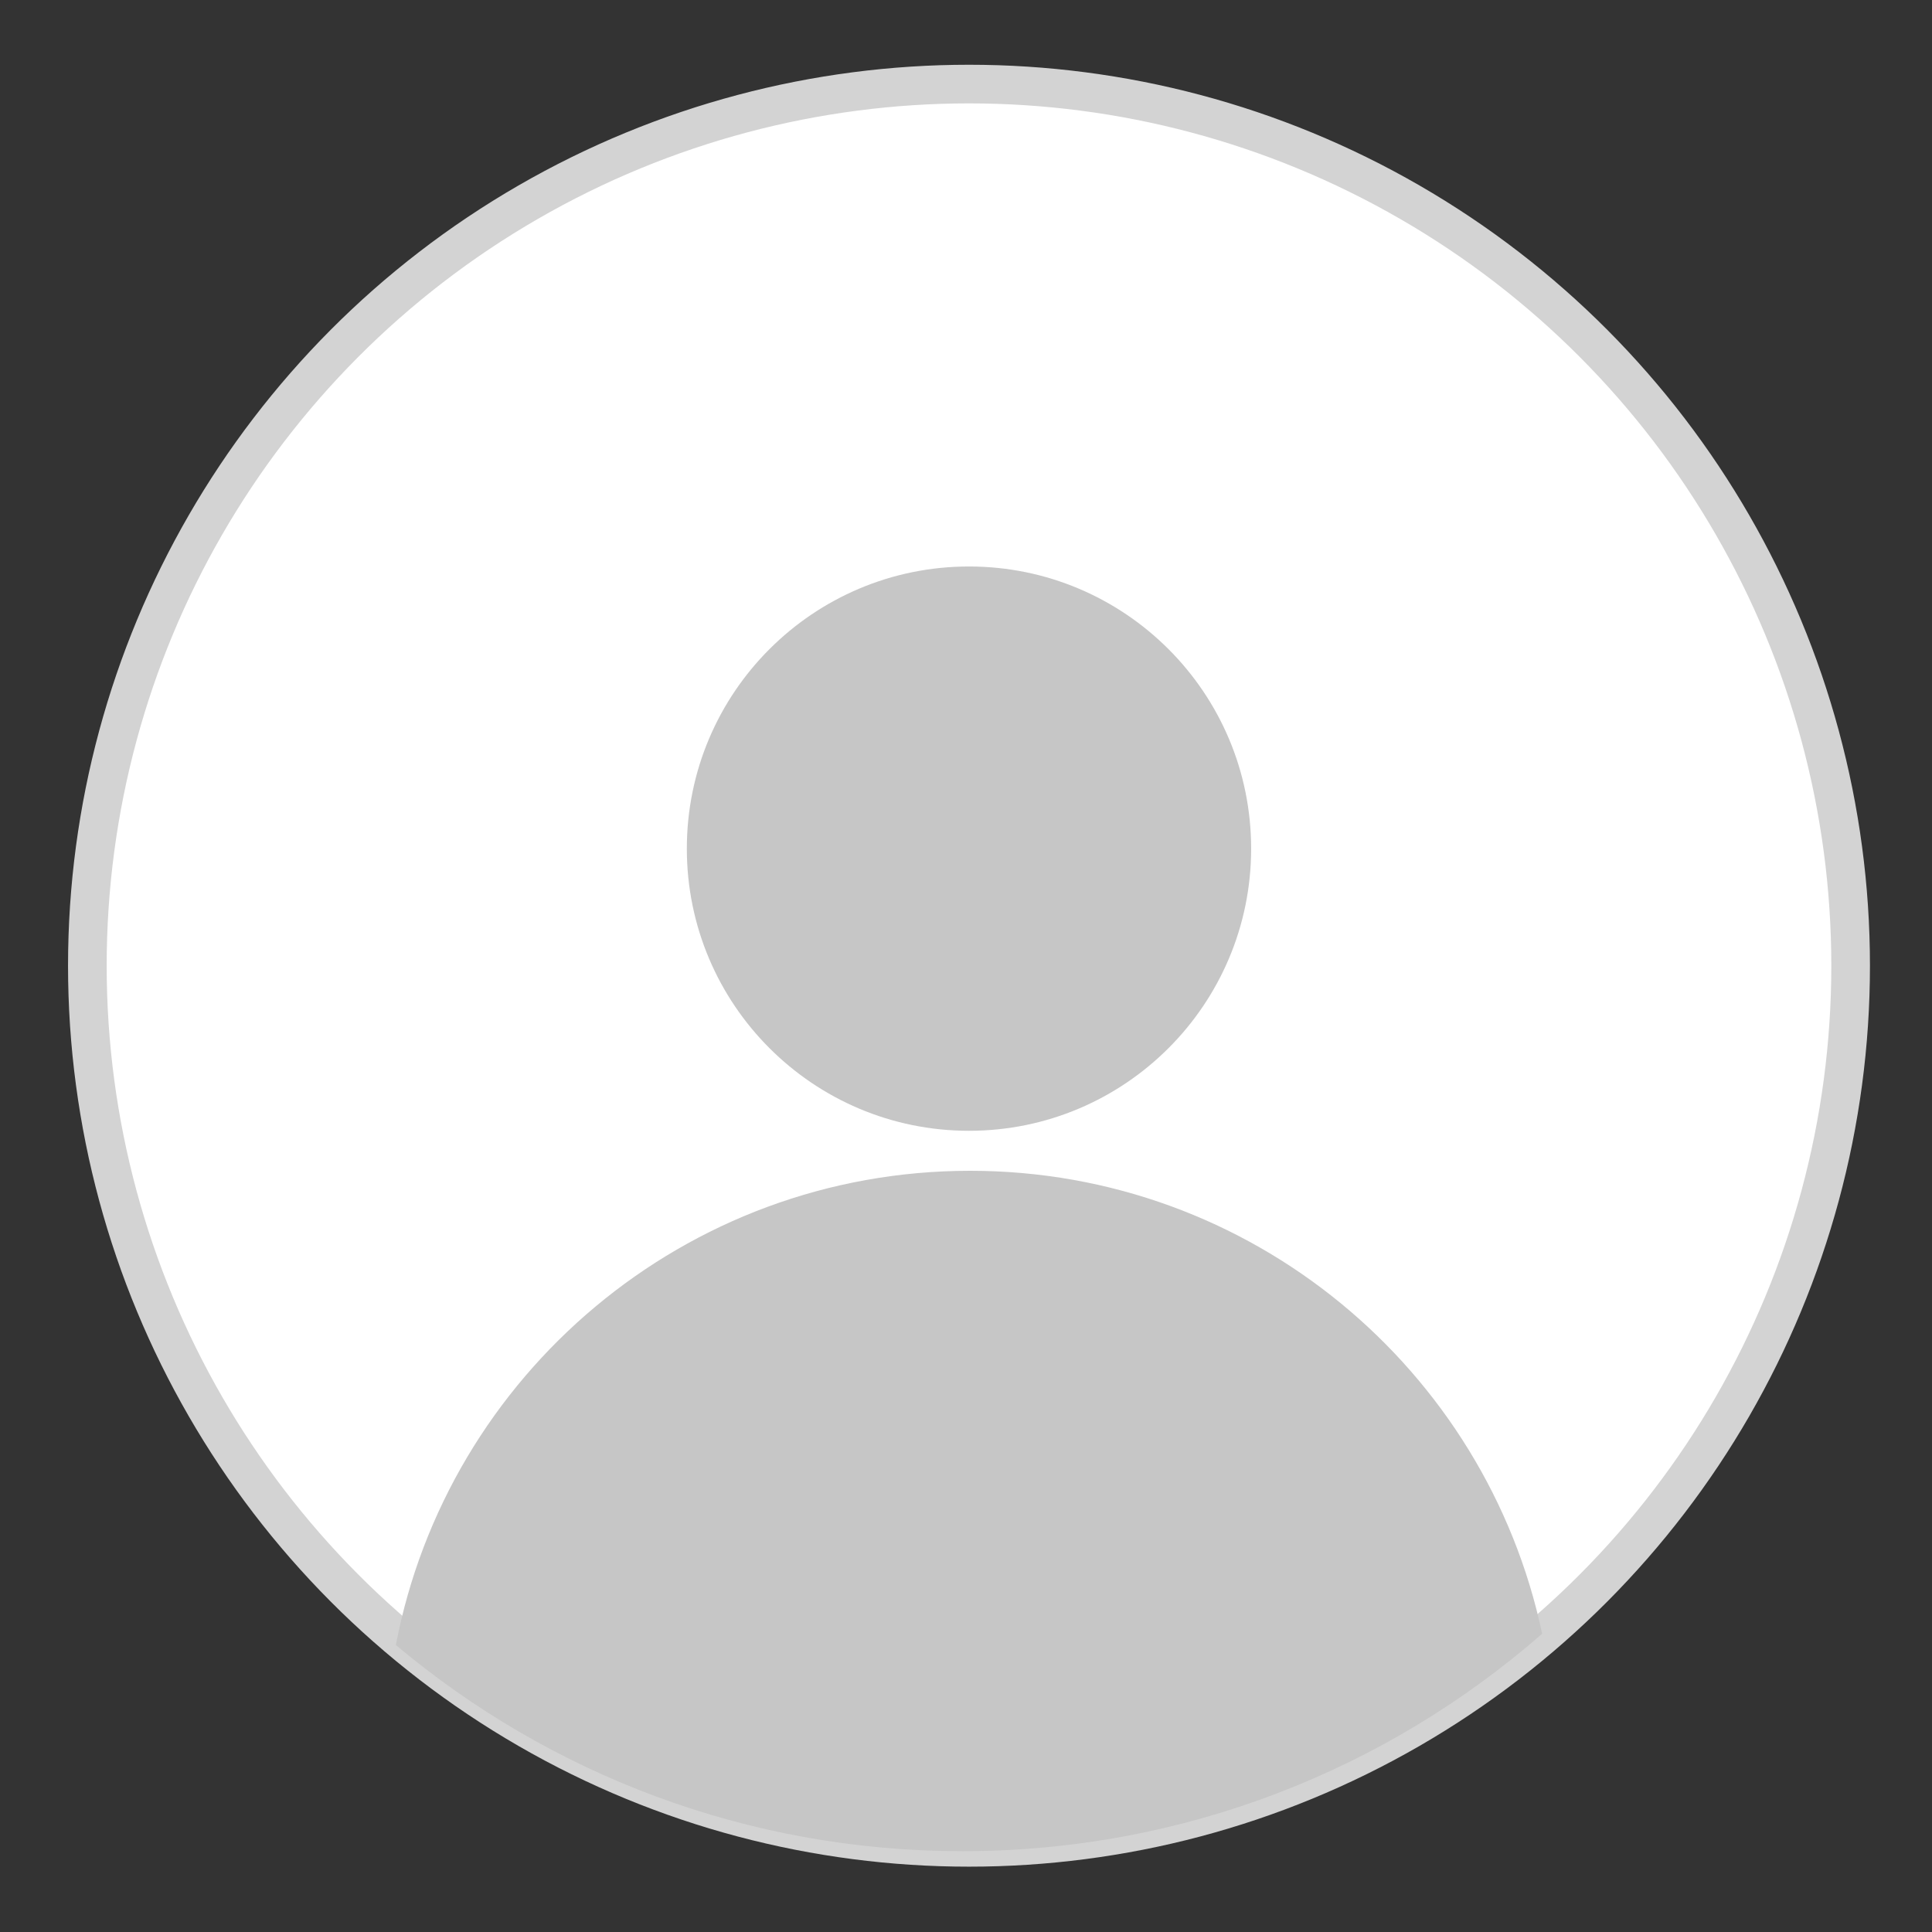<?xml version="1.0" encoding="utf-8"?>
<!-- Generator: Adobe Illustrator 16.0.0, SVG Export Plug-In . SVG Version: 6.00 Build 0)  -->
<!DOCTYPE svg PUBLIC "-//W3C//DTD SVG 1.1//EN" "http://www.w3.org/Graphics/SVG/1.1/DTD/svg11.dtd">
<svg version="1.1" id="Layer_1" xmlns="http://www.w3.org/2000/svg" xmlns:xlink="http://www.w3.org/1999/xlink" x="0px" y="0px"
	 width="500px" height="500px" viewBox="0 0 500 500" enable-background="new 0 0 500 500" xml:space="preserve">
<rect x="0" y="0" width="500" height="500" fill="#333333" stroke="none"/>
<circle fill="#FFFFFF" stroke="#D3D3D3" stroke-width="10" stroke-linejoin="round" stroke-miterlimit="10" cx="250.775" cy="249.925" r="228.167"/>
<g id="환경설정">
	<path fill="none" stroke="#CCCCCC" stroke-width="36" stroke-linejoin="round" stroke-miterlimit="10" d="M941.678,393.145
		c0-29.356,23.799-53.156,53.156-53.156c16.509,0,31.26,7.525,41.01,19.332c21.762-22.896,38.029-51.059,46.719-82.372
		c-25.198-4.171-44.42-26.052-44.42-52.43c0-26.38,19.222-48.26,44.42-52.43c-8.674-31.263-24.902-59.38-46.608-82.256
		c-9.749,11.886-24.547,19.471-41.117,19.471c-29.357,0-53.157-23.799-53.157-53.158c0-7.23,1.449-14.121,4.063-20.404
		c-16.495-4.514-33.854-6.938-51.78-6.938c-18.337,0-36.081,2.528-52.912,7.244c2.535,6.202,3.942,12.984,3.942,20.098
		c0,29.358-23.8,53.158-53.156,53.158c-16.24,0-30.771-7.292-40.521-18.769c-21.351,22.721-37.331,50.539-45.925,81.438
		c25.52,3.896,45.067,25.938,45.067,52.546c0,26.605-19.55,48.648-45.067,52.544c8.607,30.955,24.632,58.817,46.039,81.563
		c9.749-11.401,24.229-18.637,40.405-18.637c29.356,0,53.156,23.799,53.156,53.155c0,7.026-1.376,13.729-3.854,19.867
		c16.805,4.698,34.519,7.219,52.821,7.219c17.896,0,35.222-2.414,51.688-6.912C943.096,407.096,941.678,400.286,941.678,393.145z"/>
	<circle fill="none" stroke="#CCCCCC" stroke-width="36" stroke-miterlimit="10" cx="893.977" cy="224.517" r="70"/>
	
		<polyline fill="none" stroke="#CCCCCC" stroke-width="20" stroke-linecap="round" stroke-linejoin="round" stroke-miterlimit="10" points="
		665.991,-124.481 735.741,-54.731 805.991,-124.981 	"/>
</g>
<g id="사이다콘텐츠">
	<path fill="none" stroke="#666666" stroke-width="20" stroke-linejoin="round" stroke-miterlimit="10" d="M-1444.284,330.665
		c0,27.614-22.386,50-50,50h-184.001l-37.333,58.666l-36.667-58.666h-30.667c-27.614,0-50-22.386-50-50V147.331
		c0-27.614,22.386-50,50-50h288.667c27.614,0,50,22.386,50,50L-1444.284,330.665L-1444.284,330.665z"/>
	
		<rect x="-1778.118" y="149.331" fill="none" stroke="#666666" stroke-width="20" stroke-linejoin="round" stroke-miterlimit="10" width="279" height="86"/>
	
		<line fill="none" stroke="#666666" stroke-width="20" stroke-linecap="round" stroke-linejoin="round" stroke-miterlimit="10" x1="-1777.618" y1="280.998" x2="-1499.618" y2="280.998"/>
	
		<line fill="none" stroke="#666666" stroke-width="20" stroke-linecap="round" stroke-linejoin="round" stroke-miterlimit="10" x1="-1777.618" y1="323.998" x2="-1499.618" y2="323.998"/>
</g>
<g id="사이다토론">
	<g>
		
			<circle fill="none" stroke="#666666" stroke-width="10" stroke-linecap="round" stroke-miterlimit="10" stroke-dasharray="0,29.776" cx="-1166.764" cy="283" r="175.333"/>
	</g>
	<g>
		
			<circle fill="#FFFFFF" stroke="#666666" stroke-width="20" stroke-linejoin="round" stroke-miterlimit="10" cx="-1168.003" cy="99.465" r="34.27"/>
		<path fill="#FFFFFF" stroke="#666666" stroke-width="20" stroke-linejoin="round" stroke-miterlimit="10" d="M-1097.279,197.528
			c0.059-1.162,0.088-2.333,0.088-3.507c0-31.769-21.292-58.563-50.384-66.892c-5.669,4.151-12.657,6.607-20.22,6.607
			c-7.299,0-14.058-2.287-19.615-6.173c-28.343,8.794-48.928,35.223-48.928,66.458c0,1.175,0.029,2.345,0.087,3.507H-1097.279z"/>
	</g>
	<g>
		
			<circle fill="#FFFFFF" stroke="#666666" stroke-width="20" stroke-linejoin="round" stroke-miterlimit="10" cx="-1323.024" cy="306.132" r="34.271"/>
		<path fill="#FFFFFF" stroke="#666666" stroke-width="20" stroke-linejoin="round" stroke-miterlimit="10" d="M-1252.301,404.193
			c0.06-1.161,0.089-2.332,0.089-3.508c0-31.769-21.292-58.563-50.385-66.893c-5.669,4.15-12.656,6.605-20.221,6.605
			c-7.297,0-14.056-2.287-19.614-6.174c-28.343,8.795-48.928,35.225-48.928,66.459c0,1.176,0.03,2.346,0.087,3.508h138.972V404.193z
			"/>
	</g>
	<g>
		
			<circle fill="#FFFFFF" stroke="#666666" stroke-width="20" stroke-linejoin="round" stroke-miterlimit="10" cx="-1013.691" cy="306.132" r="34.271"/>
		<path fill="#FFFFFF" stroke="#666666" stroke-width="20" stroke-linejoin="round" stroke-miterlimit="10" d="M-942.967,404.193
			c0.059-1.161,0.088-2.332,0.088-3.508c0-31.769-21.292-58.563-50.385-66.893c-5.669,4.15-12.656,6.605-20.221,6.605
			c-7.297,0-14.057-2.287-19.614-6.174c-28.343,8.795-48.928,35.225-48.928,66.459c0,1.176,0.03,2.346,0.087,3.508h138.973V404.193z
			"/>
	</g>
</g>
<g id="사이다강의">
	
		<rect x="-790.306" y="78.5" fill="none" stroke="#666666" stroke-width="20" stroke-linejoin="round" stroke-miterlimit="10" width="263.5" height="167"/>
	<g>
		
			<circle fill="#FFFFFF" stroke="#666666" stroke-width="20" stroke-linejoin="round" stroke-miterlimit="10" cx="-659.795" cy="183.132" r="34.27"/>
		<path fill="#FFFFFF" stroke="#666666" stroke-width="20" stroke-linejoin="round" stroke-miterlimit="10" d="M-589.07,281.193
			c0.059-1.161,0.088-2.332,0.088-3.508c0-31.769-21.293-58.563-50.385-66.893c-5.668,4.151-12.656,6.606-20.221,6.606
			c-7.298,0-14.058-2.287-19.613-6.173c-28.343,8.794-48.928,35.223-48.928,66.458c0,1.176,0.029,2.347,0.087,3.508h138.972V281.193
			z"/>
	</g>
	<polygon fill="none" stroke="#666666" stroke-width="20" stroke-linejoin="round" stroke-miterlimit="10" points="
		-561.743,311.254 -561.743,281.121 -753.743,281.121 -753.743,311.254 -734.713,311.254 -709.774,402.747 -725.984,402.747 
		-725.984,432.88 -589.502,432.88 -589.502,402.747 -605.713,402.747 -580.772,311.254 	"/>
</g>
<g id="사이다재무">
	<g>
		
			<circle fill="none" stroke="#666666" stroke-width="20" stroke-linejoin="round" stroke-miterlimit="10" cx="-343.813" cy="119.121" r="34.27"/>
		<path fill="none" stroke="#666666" stroke-width="20" stroke-linejoin="round" stroke-miterlimit="10" d="M-273.088,217.183
			c0.059-1.162,0.088-2.332,0.088-3.508c0-31.768-21.293-58.563-50.386-66.892c-5.668,4.151-12.655,6.606-20.221,6.606
			c-7.297,0-14.057-2.287-19.613-6.173c-28.344,8.794-48.928,35.223-48.928,66.458c0,1.176,0.029,2.346,0.086,3.508
			L-273.088,217.183L-273.088,217.183z"/>
	</g>
	<g>
		
			<circle fill="none" stroke="#666666" stroke-width="20" stroke-linejoin="round" stroke-miterlimit="10" cx="-130.813" cy="332.121" r="34.27"/>
		<path fill="none" stroke="#666666" stroke-width="20" stroke-linejoin="round" stroke-miterlimit="10" d="M-60.088,430.184
			c0.059-1.16,0.088-2.332,0.088-3.508c0-31.768-21.293-58.563-50.385-66.893c-5.669,4.152-12.656,6.607-20.222,6.607
			c-7.297,0-14.057-2.287-19.613-6.176c-28.344,8.795-48.928,35.225-48.928,66.459c0,1.176,0.029,2.347,0.086,3.508L-60.088,430.184
			L-60.088,430.184z"/>
	</g>
	<g>
		
			<polyline fill="none" stroke="#666666" stroke-width="20" stroke-linecap="round" stroke-linejoin="round" stroke-miterlimit="10" points="
			-130.016,224.173 -105.9,248.287 -81.613,224 		"/>
		
			<polyline fill="none" stroke="#666666" stroke-width="20" stroke-linecap="round" stroke-linejoin="round" stroke-miterlimit="10" points="
			-222.807,134 -105.807,134 -105.807,238 		"/>
	</g>
	<g>
		
			<polyline fill="none" stroke="#666666" stroke-width="20" stroke-linecap="round" stroke-linejoin="round" stroke-miterlimit="10" points="
			-350.404,298.114 -374.52,274 -398.807,298.287 		"/>
		
			<polyline fill="none" stroke="#666666" stroke-width="20" stroke-linecap="round" stroke-linejoin="round" stroke-miterlimit="10" points="
			-257.613,388.287 -374.613,388.287 -374.613,284.287 		"/>
	</g>
</g>
<path fill="#C6C6C6" d="M323.794,219.63c0,40.326-32.688,73.019-73.02,73.019s-73.02-32.691-73.02-73.019
	c0-40.33,32.688-73.023,73.02-73.023C291.105,146.607,323.794,179.301,323.794,219.63z"/>
<path fill="#C6C6C6" d="M102.446,425.732c39.654,33.295,90.792,53.357,146.623,53.357c57.445,0,109.926-21.235,150.038-56.275
	c-14.503-68.45-75.269-119.815-148.038-119.815C177.269,302.999,115.818,355.829,102.446,425.732z"/>
</svg>
